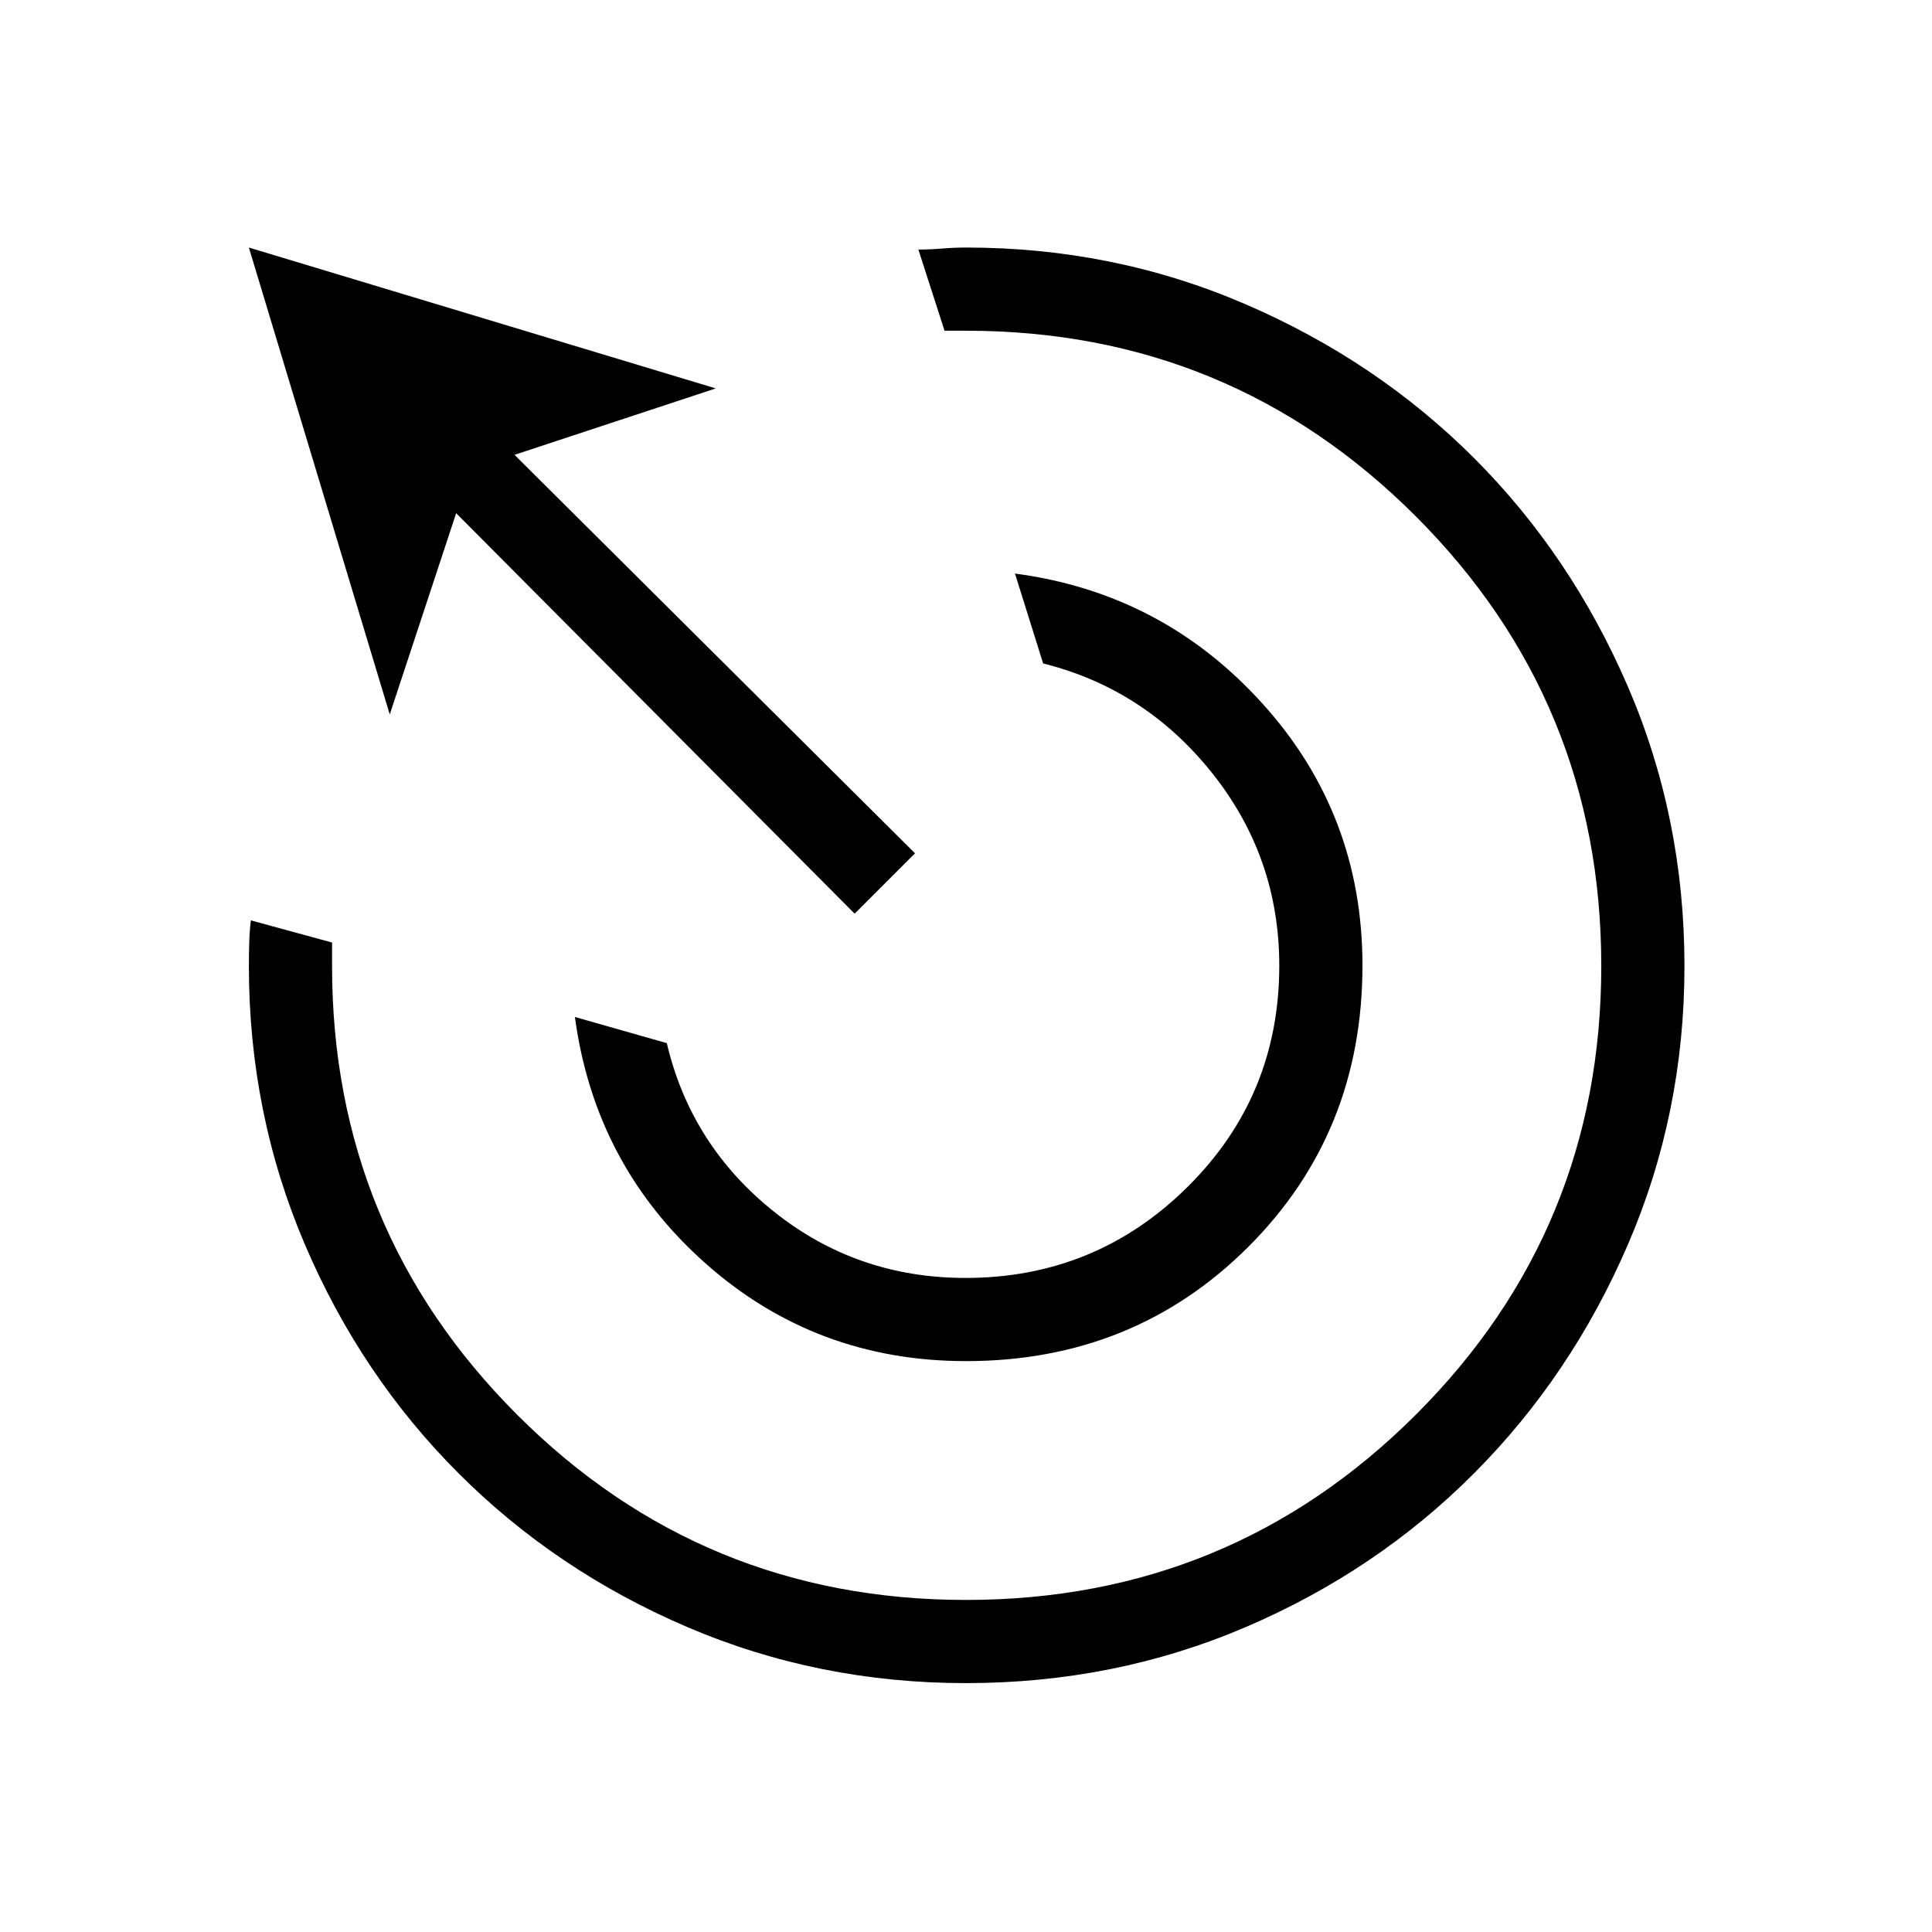 <svg xmlns="http://www.w3.org/2000/svg" height="40" viewBox="0 96 960 960" width="40"><path d="M480.03 772.333q-74.905 0-129.683-48.763-54.777-48.763-64.68-122.237l45.666 13Q343.25 665 384.496 698q41.247 33 95.255 33 64.665 0 110.291-45.181 45.625-45.181 45.625-109.965 0-53.854-33.334-95.688-33.333-41.833-84-54.5l-14-44.666q73.334 9.667 123 64.619Q677 500.571 677 575.721q0 83.279-56.833 139.946-56.834 56.666-140.137 56.666Zm-.076 160q-73.287 0-138.379-27.831-65.091-27.832-113.647-76.352-48.557-48.52-76.409-113.714Q123.667 649.243 123.667 576q0-5.333.166-11.333.167-6 .834-11.334l40.333 11V576q0 131.008 91.996 223.004Q348.992 891 480 891q131.288 0 223.477-91.996 92.19-91.996 92.19-223.004 0-131.288-92.19-223.477-92.189-92.19-223.477-92.19h-10.667l-13-40.333q5.917 0 11.834-.5 5.916-.5 11.833-.5 73.574 0 138.843 28.15 65.268 28.15 113.549 76.407 48.28 48.258 76.444 113.494Q837 502.288 837 576.095q0 73.11-28.082 138.266-28.082 65.155-76.46 113.712-48.378 48.556-113.449 76.408-65.071 27.852-139.055 27.852ZM424.667 550l-198-199-33 100-70-232 232 70-100 33 199 198-30 30Z"/></svg>